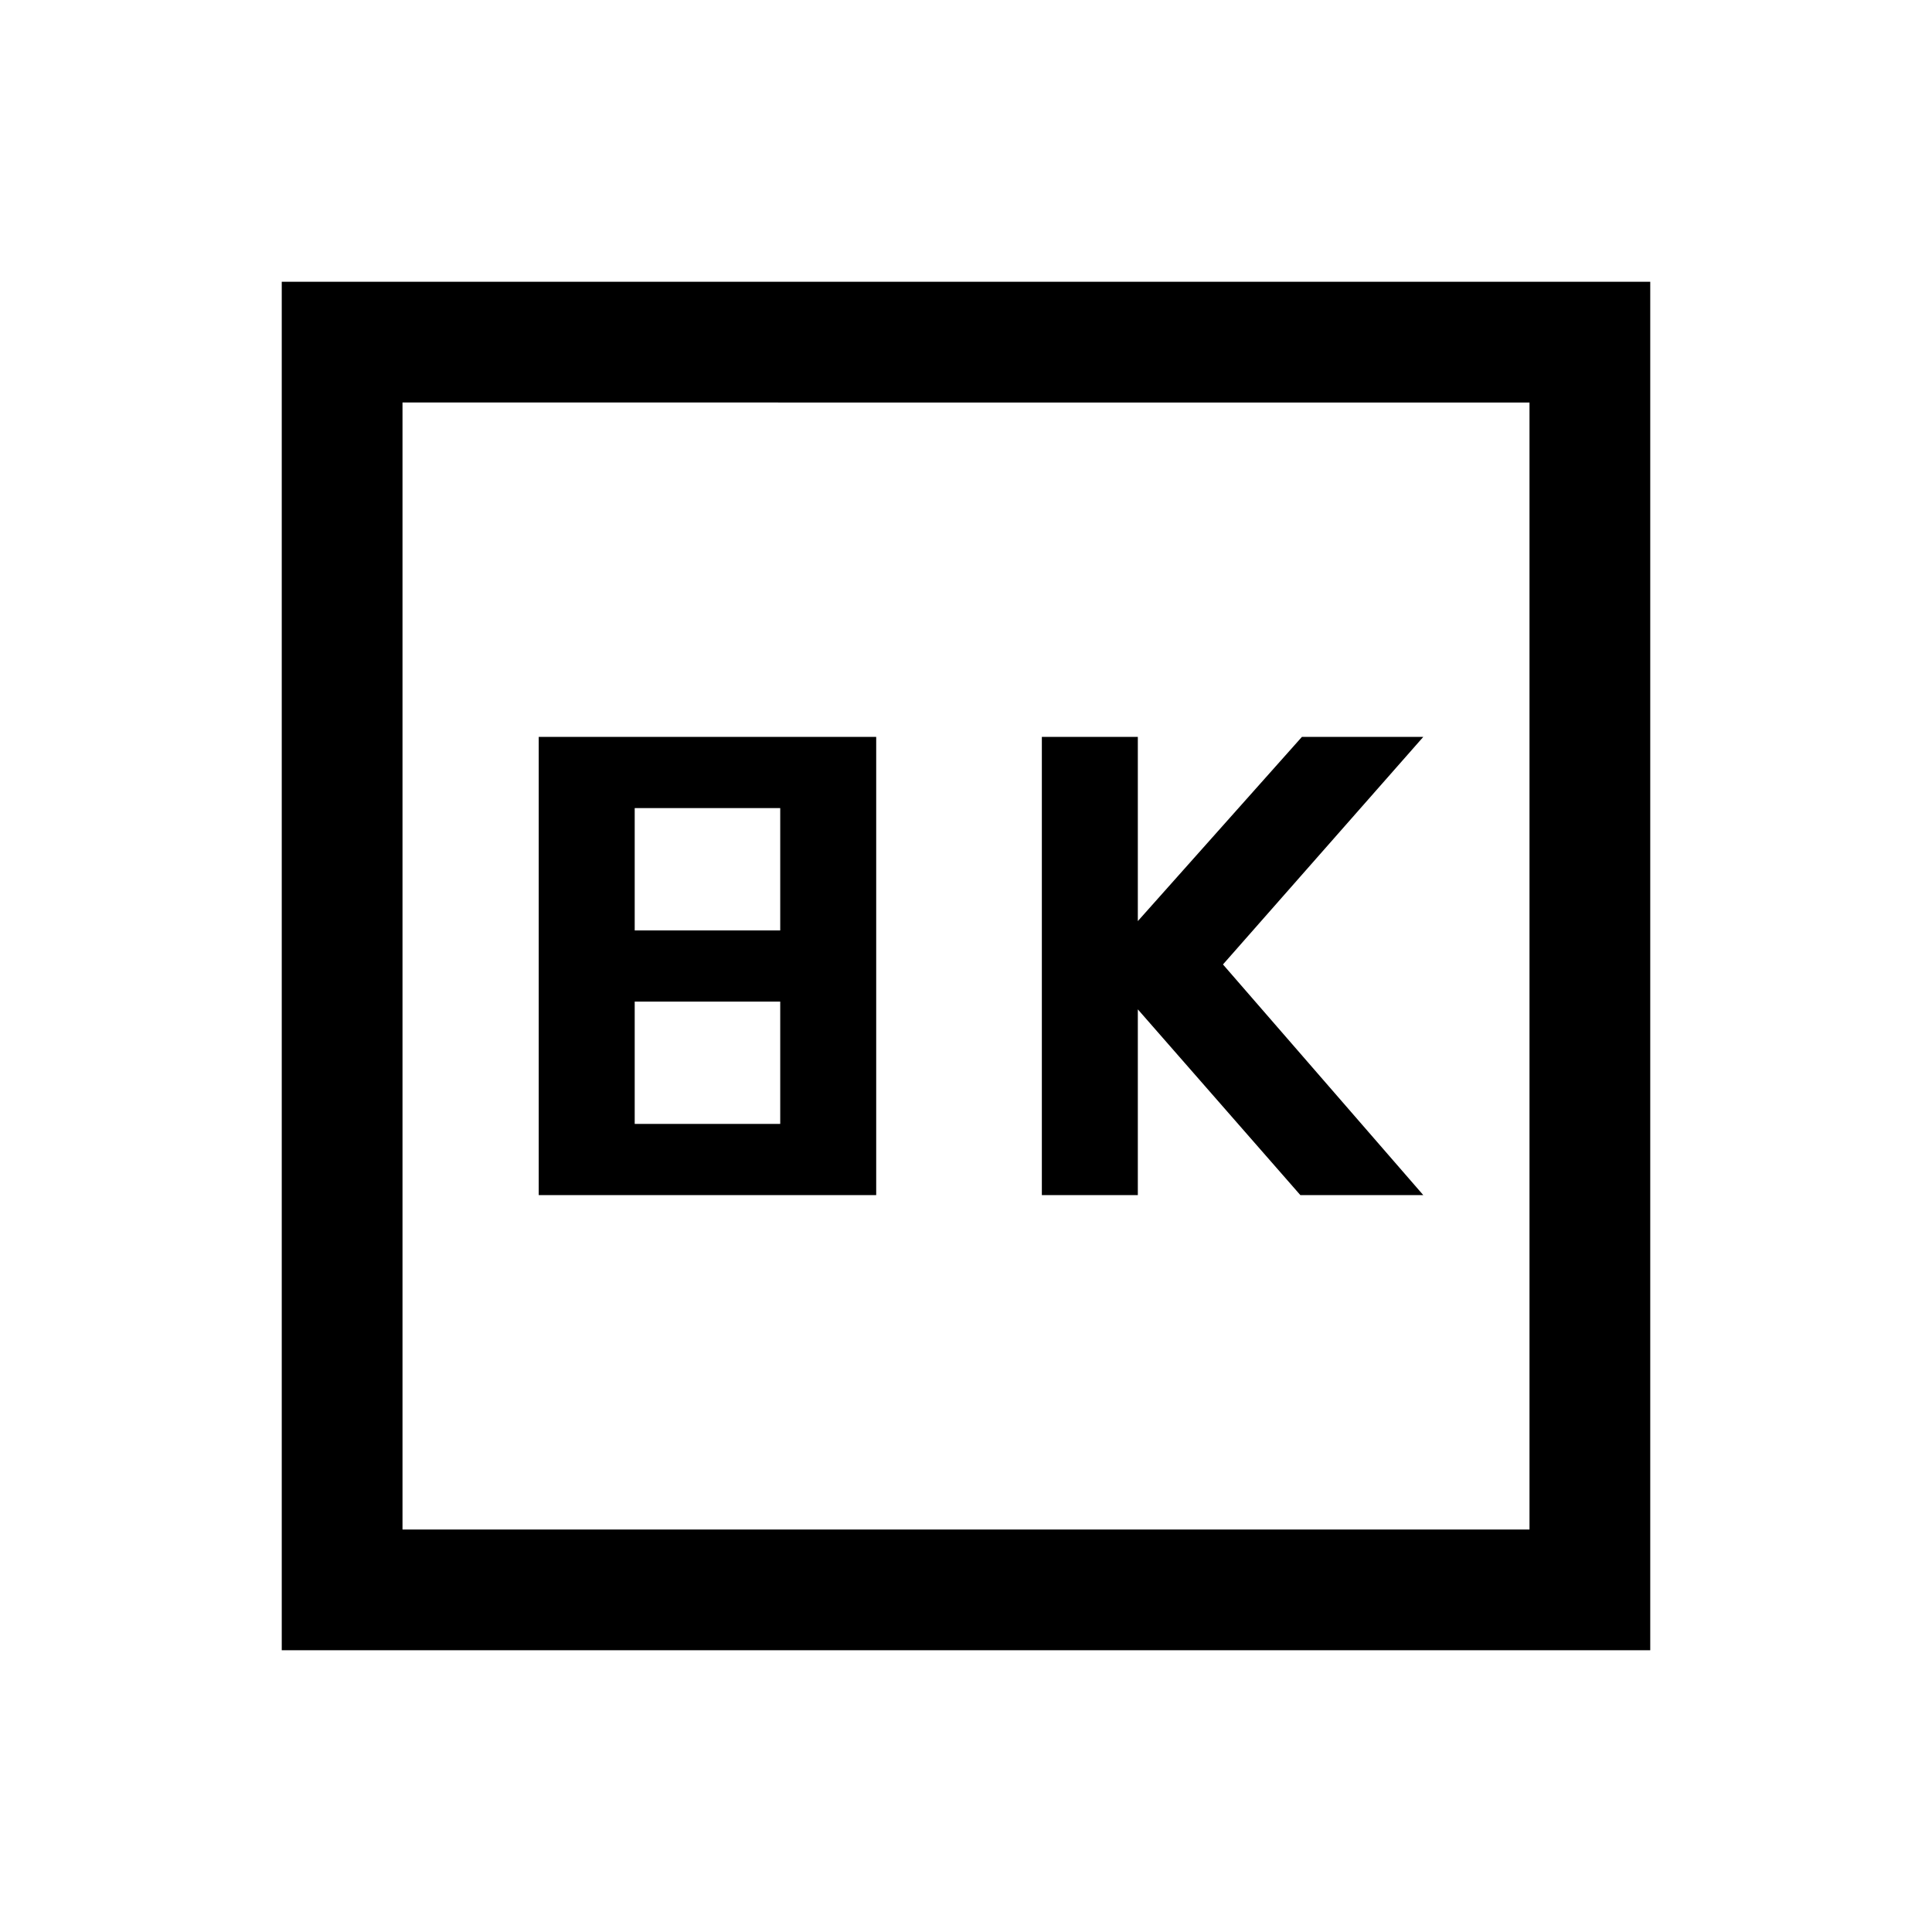 <svg xmlns="http://www.w3.org/2000/svg" height="24" viewBox="0 -960 960 960" width="24"><path d="M517.69-366.15h47.69v-92.31l80.77 92.31h61.08l-99.54-114.62 99.54-113.08h-60.31l-81.54 91.54v-91.54h-47.69v227.7Zm-250 0h167.69v-227.7H267.69v227.7Zm47.69-131.54v-60.77h72.31v60.77h-72.31Zm0 96.15v-60.77h72.31v60.77h-72.31ZM140-140v-680h680v680H140Zm60-60h560v-560H200v560Zm0 0v-560 560Z"/></svg>